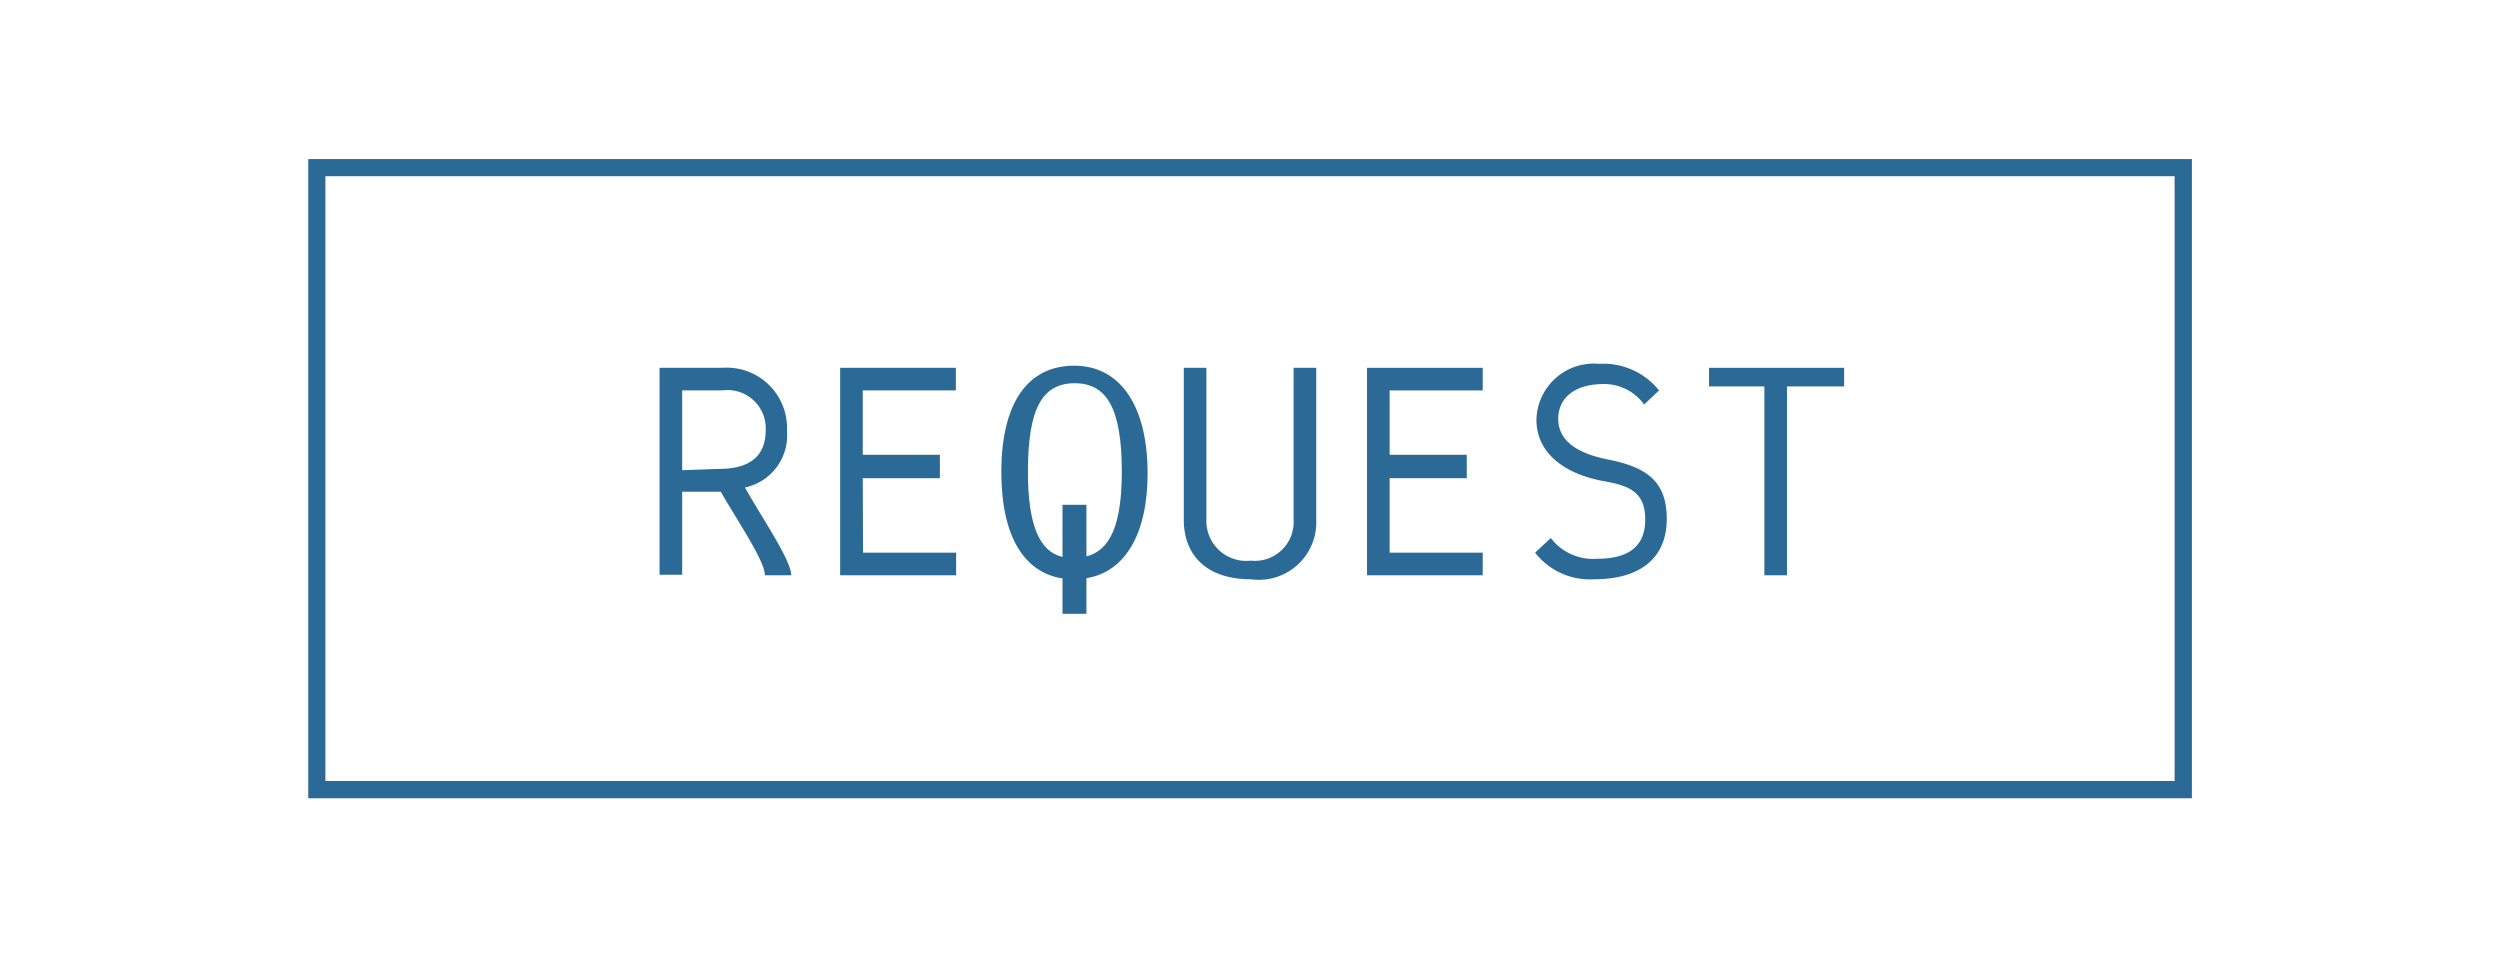 <svg xmlns="http://www.w3.org/2000/svg" xmlns:xlink="http://www.w3.org/1999/xlink" viewBox="0 0 94 36"><defs><style>.a{fill:#2b6a96;}.b{fill:none;stroke:#2b6997;stroke-miterlimit:10;stroke-width:0.65px;}</style><symbol id="a" viewBox="0 0 70.83 24.04"><path class="a" d="M17.17,15.65c0-.53-1-2-1.66-3.14l-.55,0h-.9v3.12h-.85V7.85h2.35A2.27,2.27,0,0,1,18,10.23a2,2,0,0,1-1.58,2.12c.67,1.19,1.74,2.74,1.74,3.3Zm-1.71-4c1.15,0,1.74-.49,1.74-1.45A1.44,1.44,0,0,0,15.56,8.7h-1.5v3Z"/><path class="a" d="M20.86,14.8h3.5v.85H20V7.85h4.35V8.7h-3.5v2.42h2.9V12h-2.9Z"/><path class="a" d="M29.26,15.76V17.1h-.9V15.77c-1.48-.23-2.3-1.64-2.3-4,0-2.61,1-4,2.74-4s2.76,1.52,2.76,4.05C31.56,14.09,30.72,15.52,29.26,15.76Zm1.33-4c0-2.38-.56-3.34-1.79-3.33s-1.74,1-1.74,3.33c0,2,.43,3,1.3,3.2V13h.9v1.94C30.16,14.71,30.59,13.74,30.59,11.74Z"/><path class="a" d="M37.05,13.56V7.85h.85v5.71a2.16,2.16,0,0,1-2.46,2.24c-1.66,0-2.52-.9-2.52-2.24V7.85h.85v5.71a1.5,1.5,0,0,0,1.67,1.54A1.46,1.46,0,0,0,37.05,13.56Z"/><path class="a" d="M40.66,14.8h3.5v.85H39.81V7.85h4.35V8.7h-3.5v2.42h2.9V12h-2.9Z"/><path class="a" d="M51.08,13.53c0,1.53-1.07,2.27-2.72,2.27a2.61,2.61,0,0,1-2.23-1l.59-.55a2,2,0,0,0,1.74.78c1.1,0,1.79-.4,1.81-1.43s-.54-1.31-1.51-1.48c-1.55-.27-2.58-1.08-2.58-2.32A2.16,2.16,0,0,1,48.54,7.7a2.68,2.68,0,0,1,2.25,1l-.56.53a1.86,1.86,0,0,0-1.58-.77C47.59,8.48,47,9,47,9.77s.62,1.28,1.88,1.53C50.36,11.59,51.08,12.15,51.08,13.53Z"/><path class="a" d="M57.75,7.85v.7H55.6v7.1h-.85V8.55H52.67v-.7Z"/><rect class="b" x="0.32" y="0.32" width="70.18" height="23.39"/></symbol></defs><use width="70.83" height="24.04" transform="translate(11.59 5.98)" xlink:href="#a"/></svg>